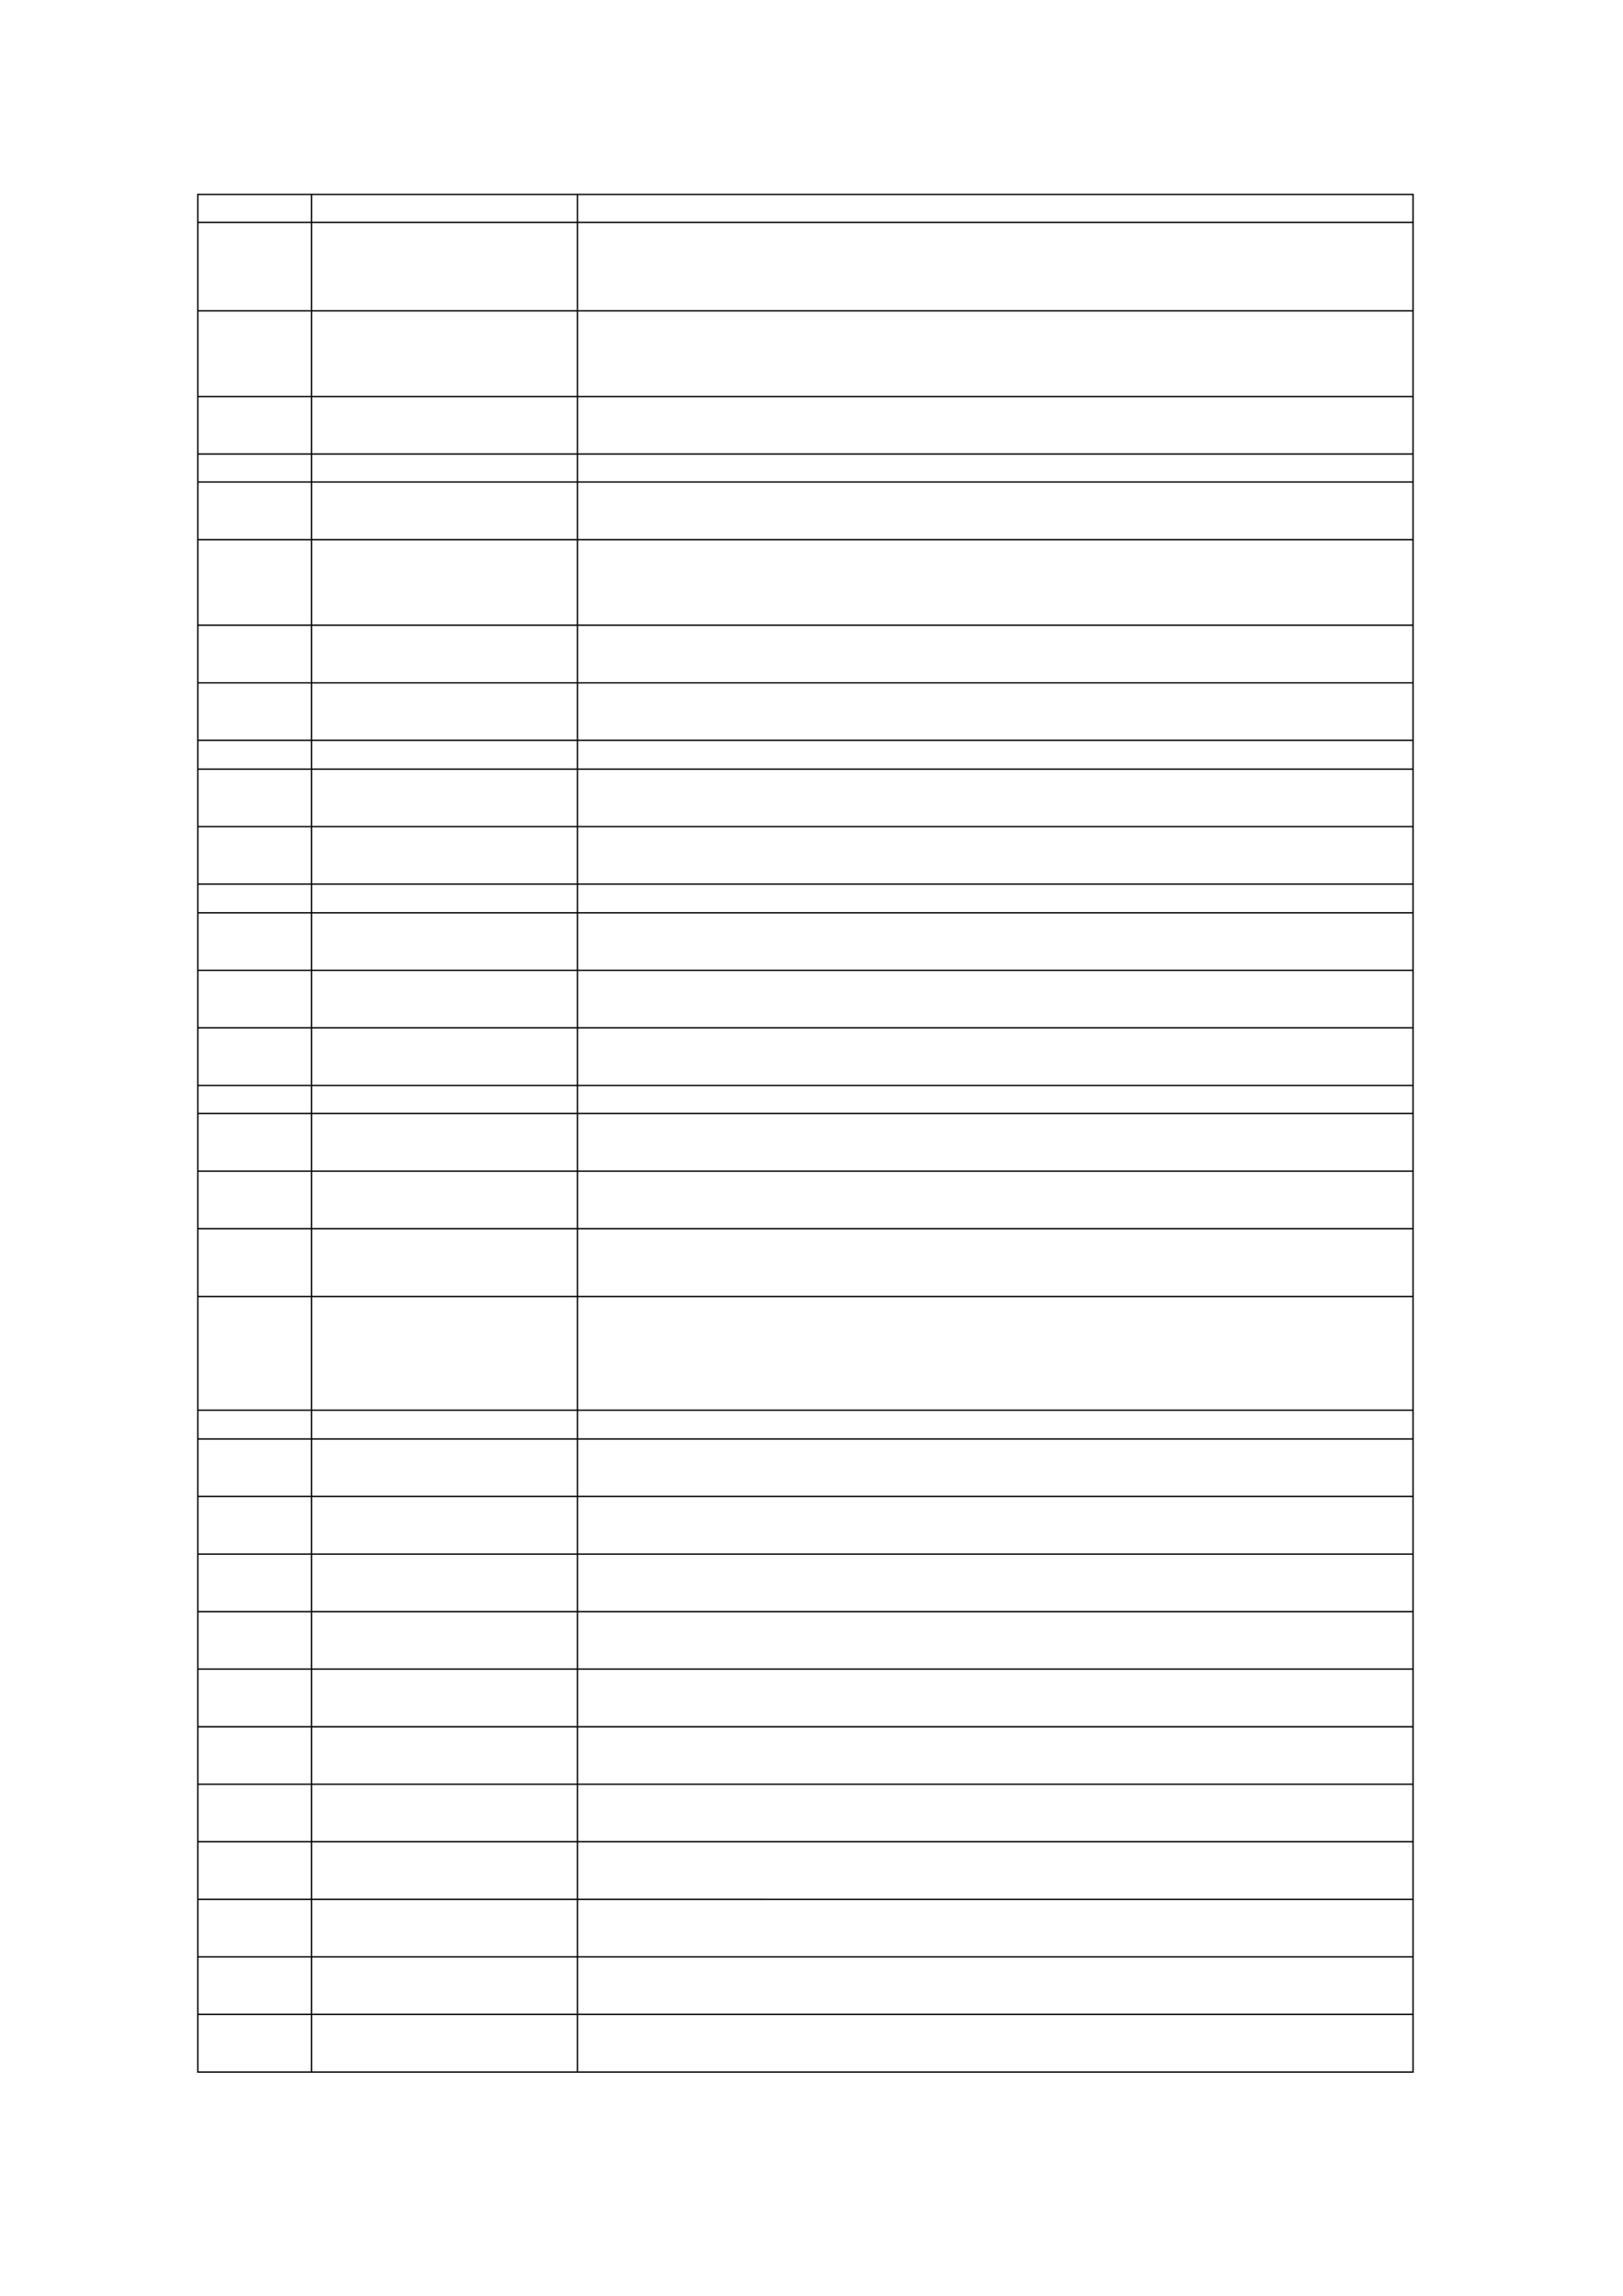 <?xml version="1.0" encoding="UTF-8" standalone="no"?>
<!DOCTYPE svg PUBLIC "-//W3C//DTD SVG 1.1//EN"
"http://www.w3.org/Graphics/SVG/1.1/DTD/svg11.dtd">
<svg viewBox="0 0 909 1286" version="1.1" xmlns="http://www.w3.org/2000/svg" xmlns:xlink="http://www.w3.org/1999/xlink">
<defs>
<style type="text/css"><![CDATA[
.g0_4{
fill: none;
stroke: #000;
stroke-width: 0.763;
stroke-linejoin: round;
}
]]></style>
</defs>
<path d="M110.4,108.9H791.8M110.4,124.6H791.8M110.4,174.1H791.8m-681.4,48H791.8M110.4,254.3H791.8M110.4,270H791.8M110.4,302.3H791.8M110.4,350.2H791.8M110.4,382.5H791.8M110.4,414.7H791.8M110.4,430.8H791.8M110.4,463H791.8M110.4,495.2H791.8M110.4,511.3H791.8M110.4,543.5H791.8M110.4,575.7H791.8M110.4,608H791.8M110.4,623.7H791.8M110.4,656H791.8M110.4,688.2H791.8m-681.4,38H791.8M110.4,789.9H791.8M110.4,806H791.8M110.4,838.2H791.8M110.4,870.5H791.8M110.4,902.7H791.8M110.4,934.9H791.8M110.4,967.2H791.8M110.4,999.4H791.8m-681.4,32.2H791.8m-681.4,32.3H791.8m-681.4,32.2H791.8m-681.4,32.2H791.8m-681.4,32.3H791.8M110.8,108.5V1161M174.5,108.5V1161M323.4,108.5V1161M791.4,108.5V1161" class="g0_4"/>
</svg>